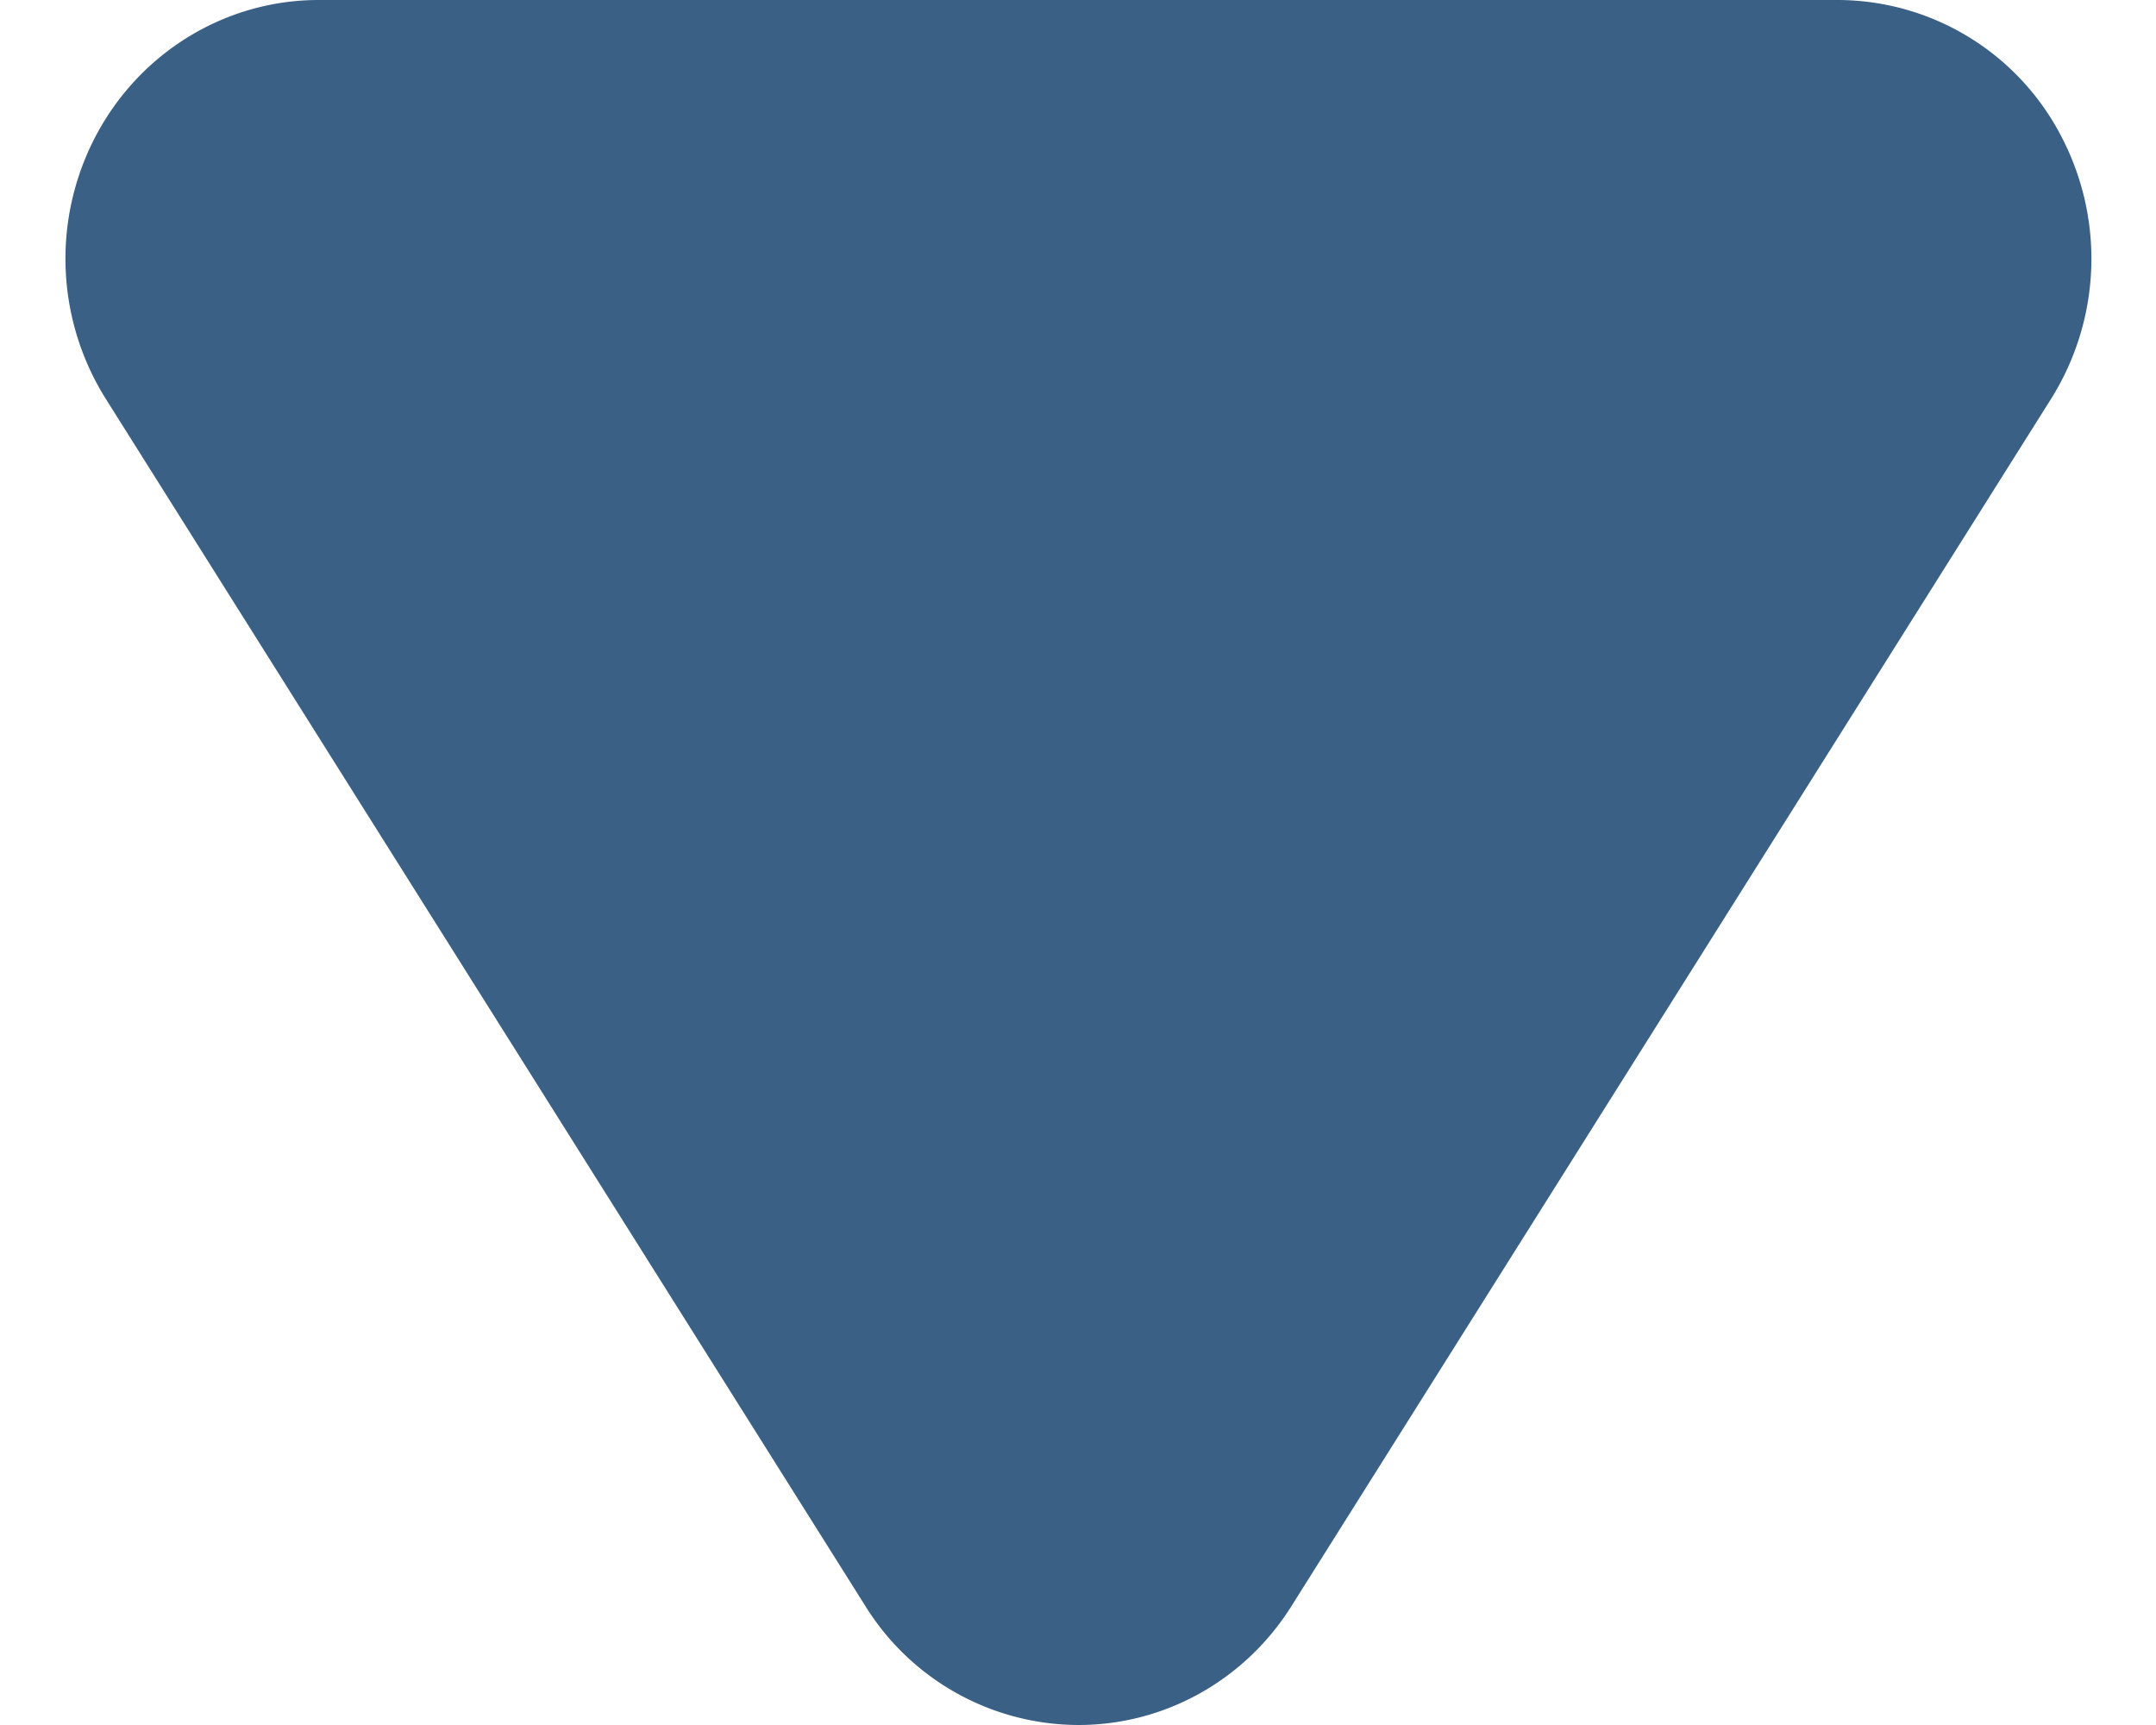 <svg xmlns="http://www.w3.org/2000/svg" width="15" height="12">
    <path fill="#3A6085" fill-rule="evenodd" d="M7.503 12c.6 0 1.158-.311 1.482-.827l5.286-8.4a1.834 1.834 0 0 0 .064-1.836A1.756 1.756 0 0 0 12.789 0H2.217C1.573 0 .98.359.671.937a1.834 1.834 0 0 0 .064 1.836l5.286 8.4A1.75 1.75 0 0 0 7.503 12z"/>
</svg>
